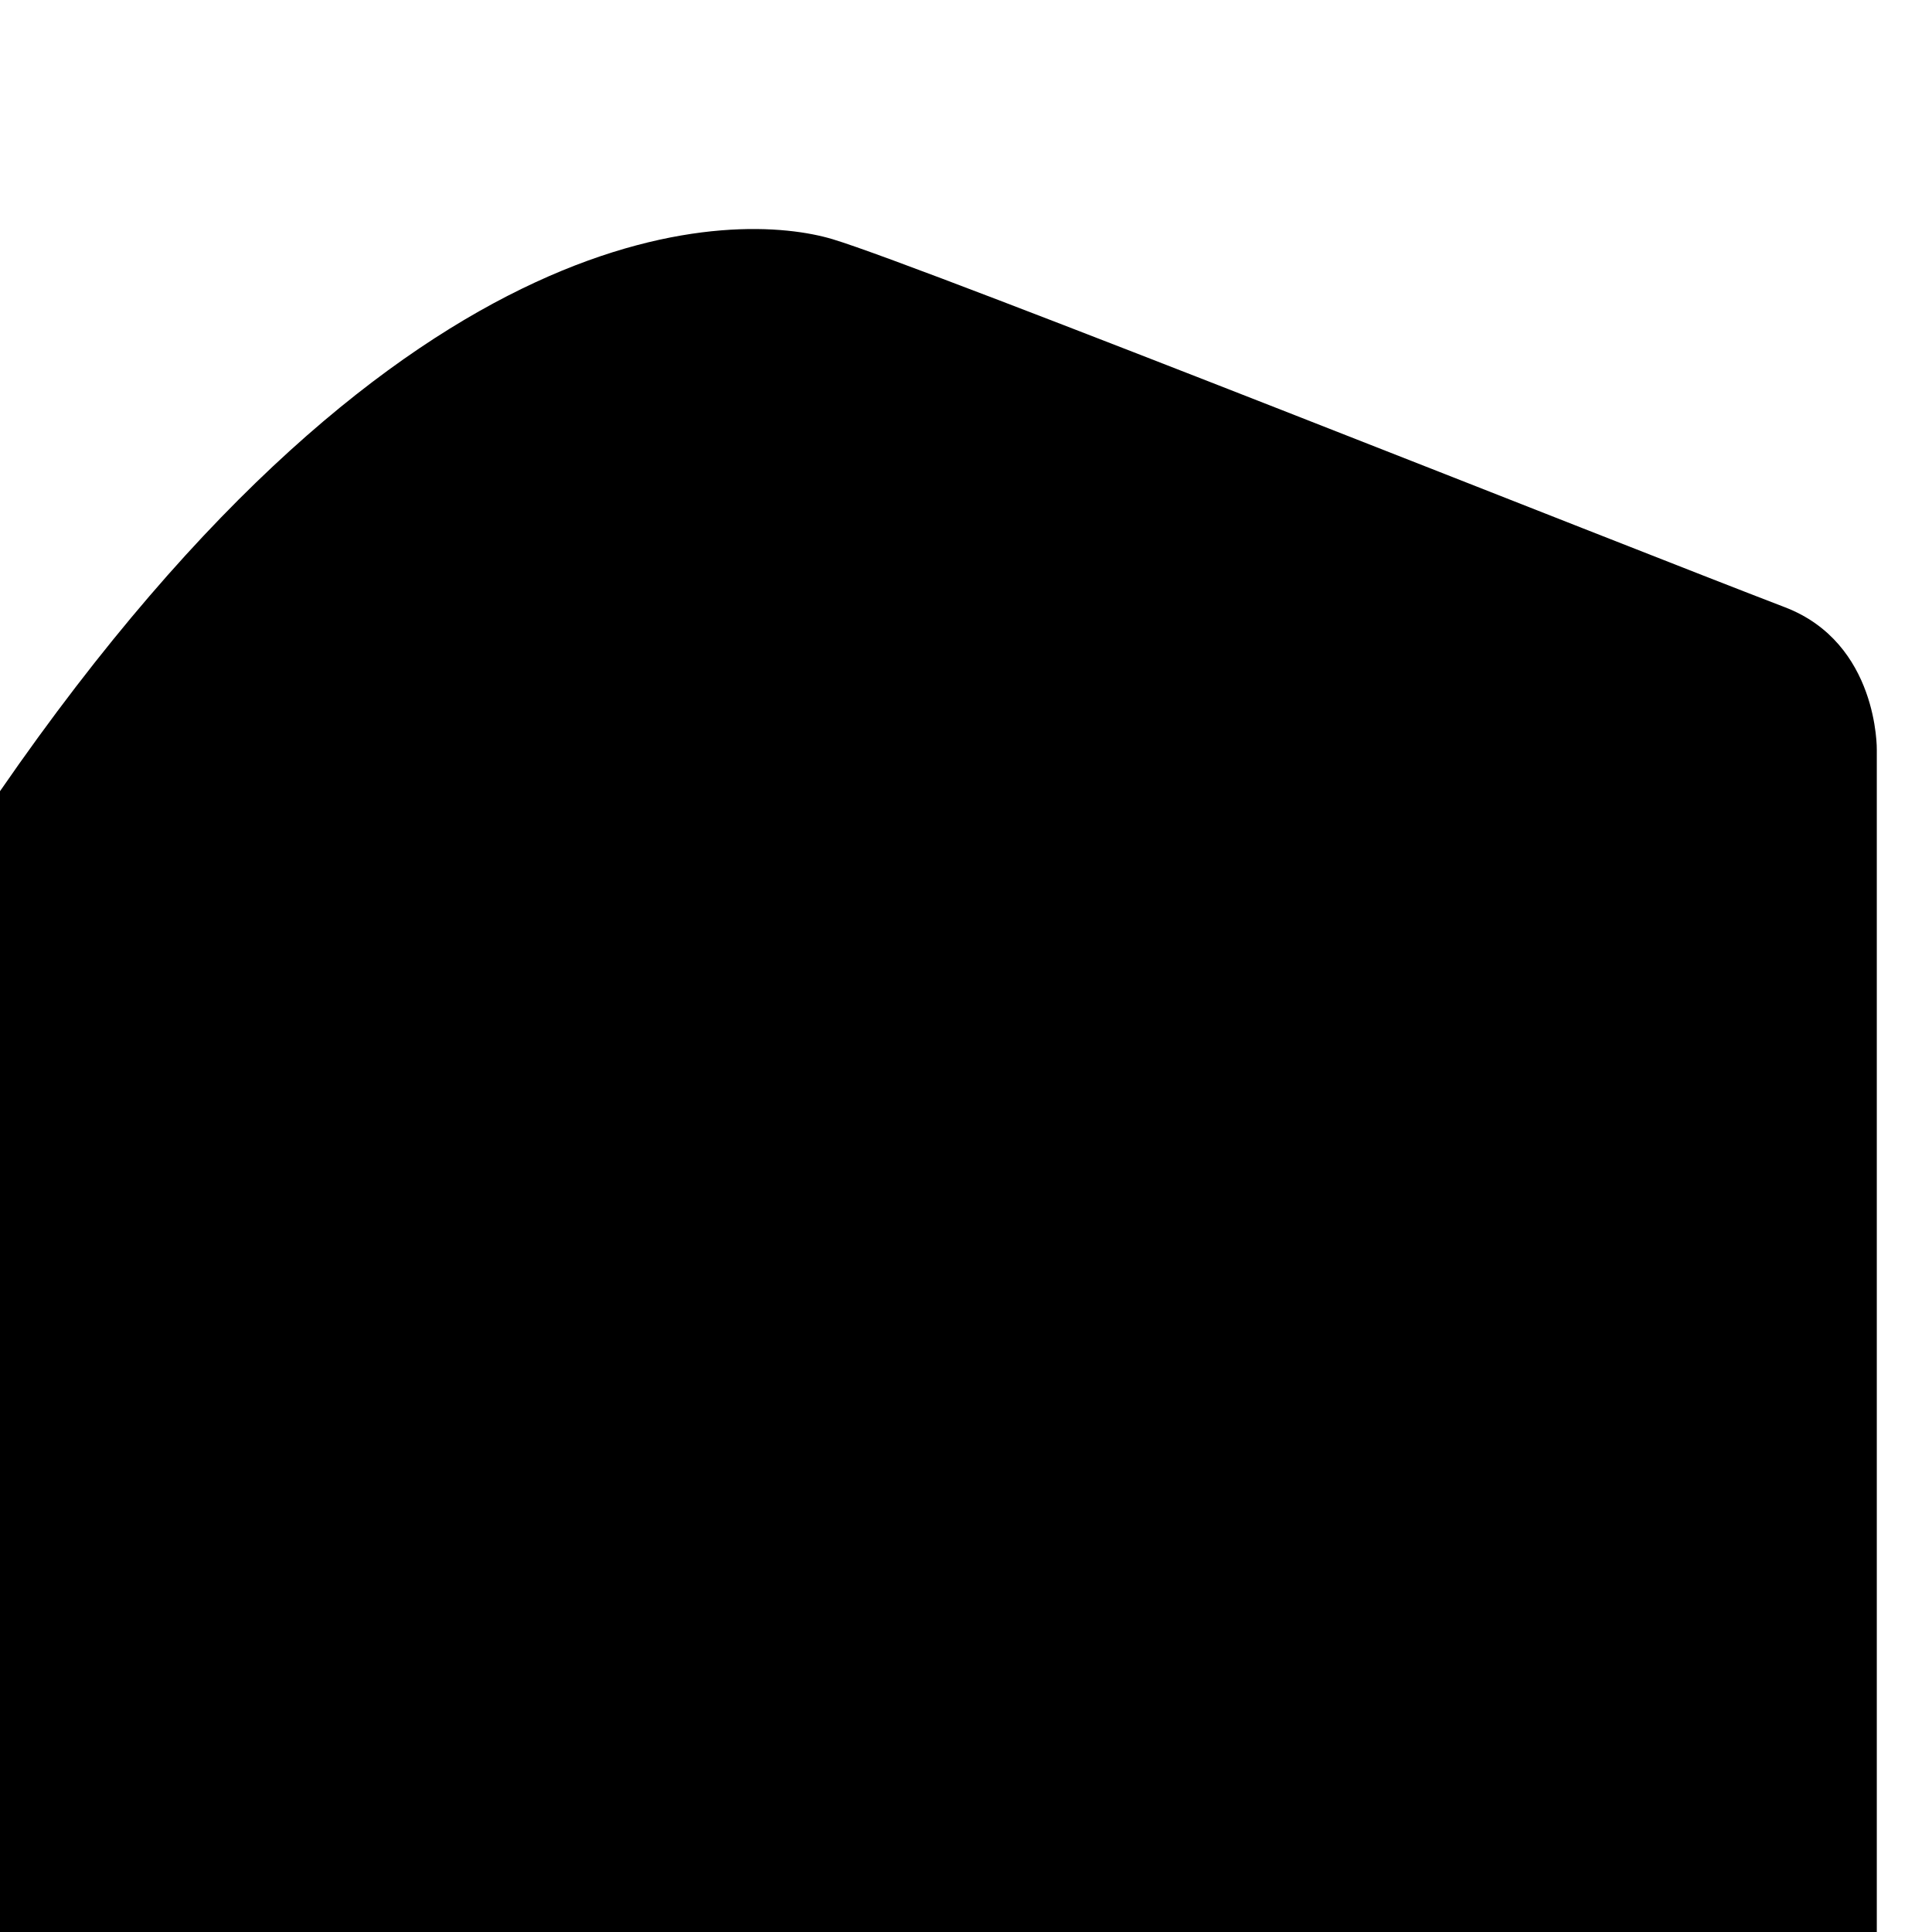 <svg xmlns="http://www.w3.org/2000/svg" viewBox="0 0 420 420"><title>Interface</title><g id="interface_projection" data-name="interface projection"><path d="M408,420V163s.4-23.2-20-31c-34-13-187-74-207-80S89,43,0,172V420Z"/></g></svg>